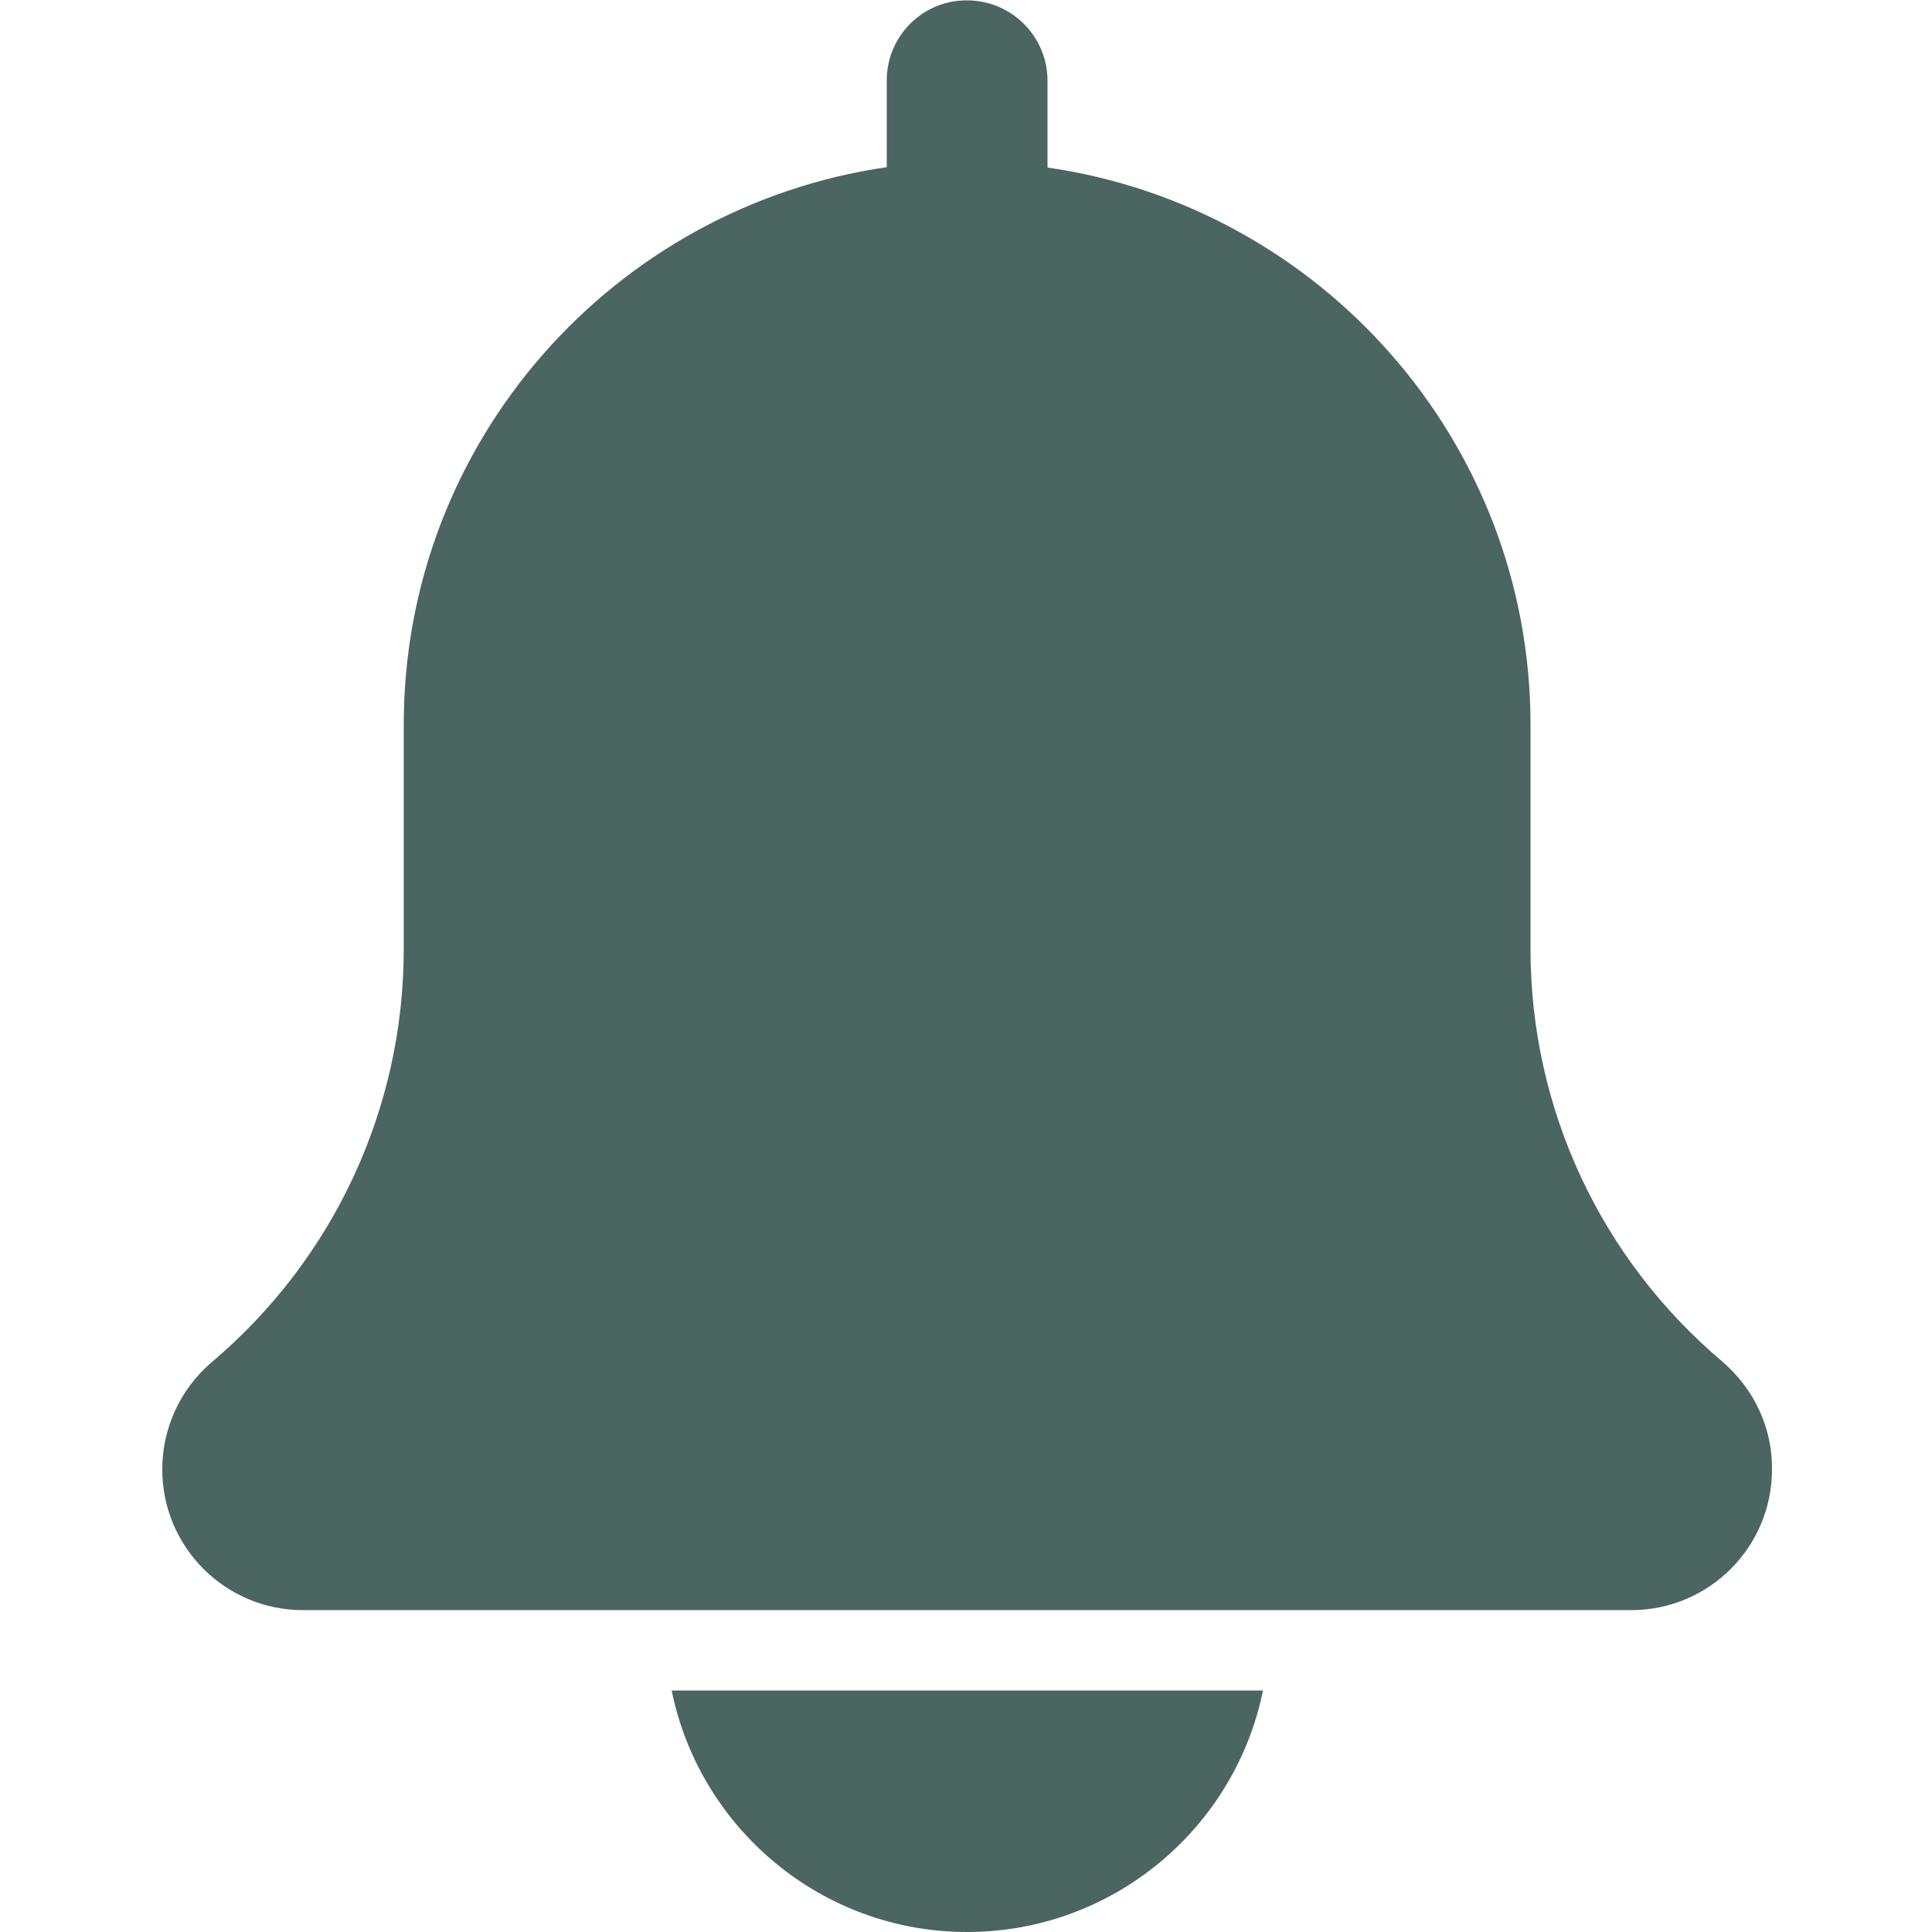 <?xml version="1.0" encoding="utf-8"?>
<!-- Generator: Adobe Illustrator 24.2.3, SVG Export Plug-In . SVG Version: 6.00 Build 0)  -->
<svg version="1.1" id="圖層_1" xmlns="http://www.w3.org/2000/svg" xmlns:xlink="http://www.w3.org/1999/xlink" x="0px" y="0px"
	 viewBox="0 0 512 512" style="enable-background:new 0 0 512 512;" xml:space="preserve">
<style type="text/css">
	.st0{fill:#4B6561;}
</style>
<path class="st0" d="M456.4,360.8c-32.3-27.3-50.8-67.1-50.8-109.3V192c0-75.1-55.8-137.2-128-147.6v-23c0-11.8-9.6-21.3-21.3-21.3
	C244.6,0,235,9.5,235,21.3v23C162.7,54.8,107,116.9,107,192v59.5c0,42.2-18.5,82.1-50.9,109.5c-8.3,7.1-13.1,17.4-13.1,28.4
	c0,20.6,16.7,37.3,37.3,37.3h352c20.6,0,37.3-16.7,37.3-37.3C469.7,378.4,464.9,368.1,456.4,360.8z"/>
<path class="st0" d="M256.3,512c38.6,0,71-27.5,78.4-64H178C185.4,484.5,217.7,512,256.3,512z"/>
</svg>
